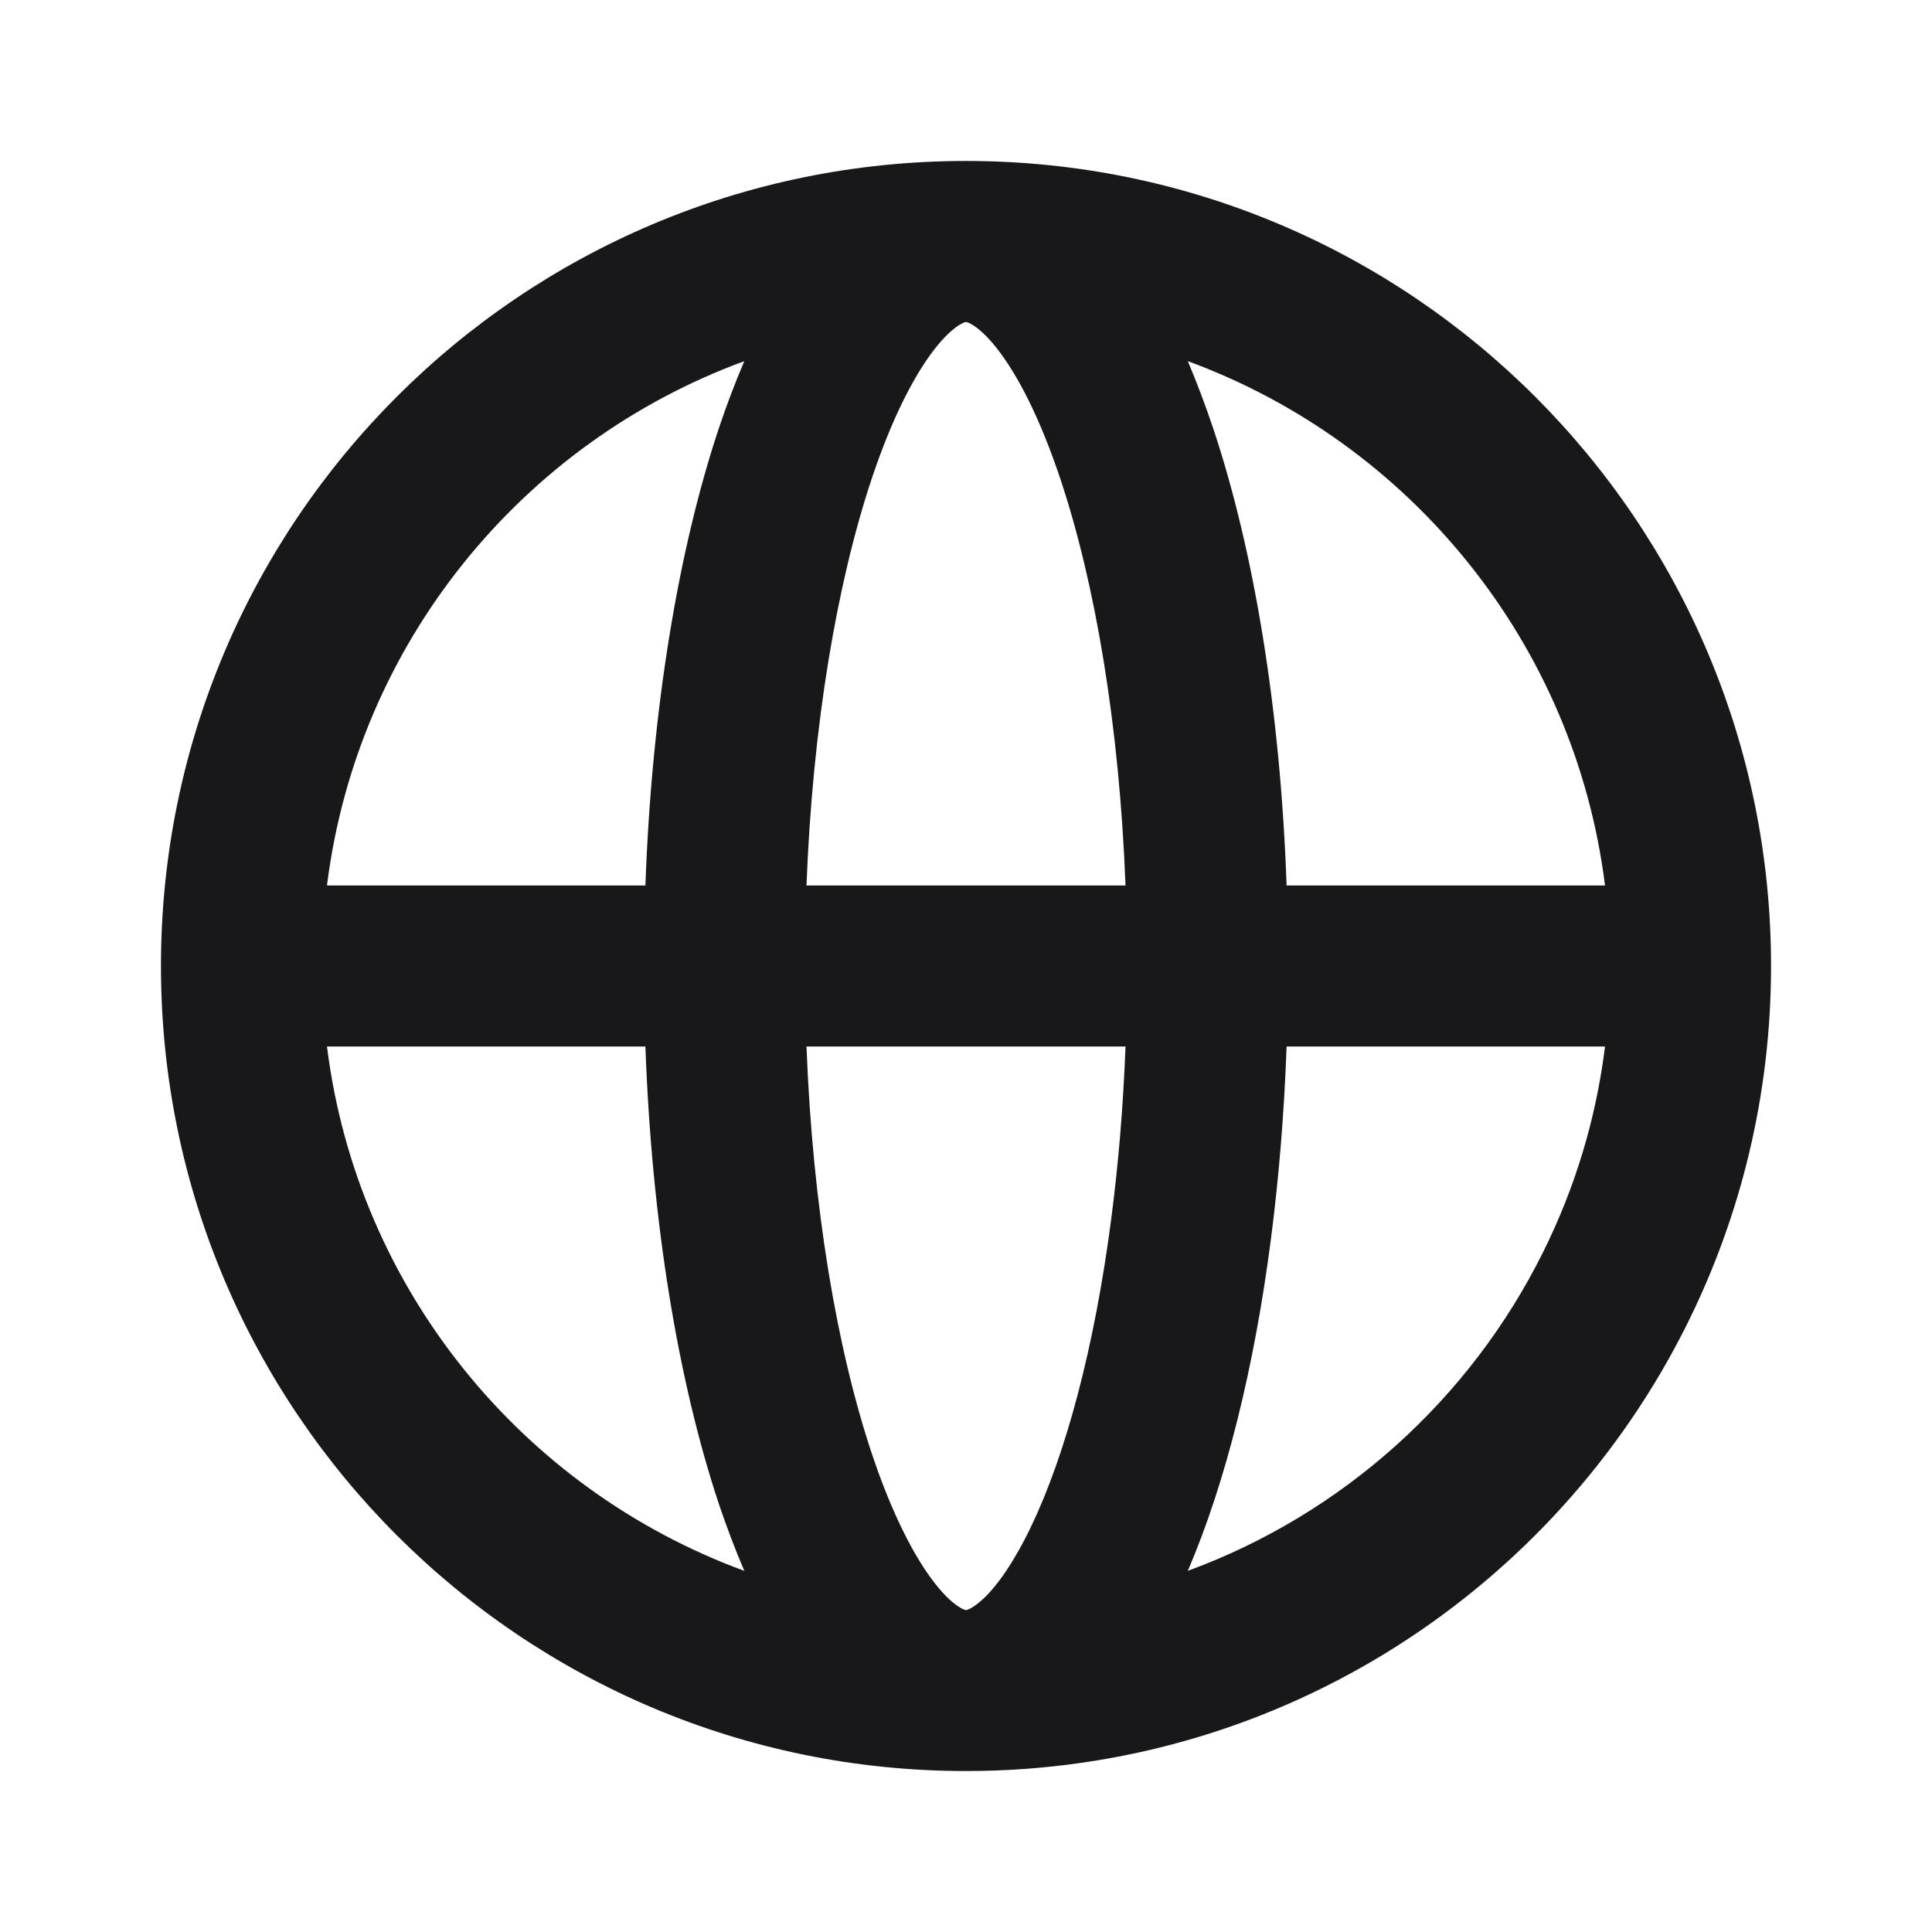 <svg width="16" height="16" viewBox="0 0 16 16" fill="none" xmlns="http://www.w3.org/2000/svg">
<path fill-rule="evenodd" clip-rule="evenodd" d="M2.708 7.333H5.345C5.397 5.884 5.615 4.563 5.953 3.547C6.018 3.354 6.088 3.168 6.164 2.991C4.323 3.666 2.958 5.327 2.708 7.333ZM8 1.333C4.318 1.333 1.333 4.318 1.333 8C1.333 11.682 4.318 14.667 8 14.667C10.619 14.667 12.883 13.157 13.973 10.963C14.417 10.07 14.667 9.063 14.667 8C14.667 4.318 11.682 1.333 8 1.333ZM8 2.667C8 2.667 8 2.667 8 2.667C8.001 2.667 8.004 2.667 8.01 2.669C8.018 2.671 8.032 2.677 8.054 2.69C8.1 2.719 8.17 2.776 8.255 2.884C8.428 3.104 8.614 3.464 8.782 3.968C9.069 4.829 9.27 6.002 9.321 7.333H6.679C6.73 6.002 6.932 4.829 7.218 3.968C7.386 3.464 7.572 3.104 7.745 2.884C7.83 2.776 7.9 2.719 7.946 2.69C7.968 2.677 7.982 2.671 7.99 2.669C7.997 2.667 8 2.667 8 2.667ZM5.345 8.667H2.708C2.958 10.673 4.323 12.334 6.164 13.009C6.088 12.832 6.018 12.646 5.953 12.454C5.615 11.437 5.397 10.116 5.345 8.667ZM9.837 13.009C11.121 12.538 12.175 11.586 12.779 10.37C13.04 9.846 13.217 9.273 13.292 8.667H10.655C10.635 9.22 10.591 9.753 10.526 10.256C10.389 11.317 10.154 12.27 9.837 13.009ZM9.321 8.667C9.302 9.163 9.262 9.638 9.204 10.085C9.064 11.165 8.824 12.047 8.541 12.638C8.399 12.935 8.262 13.127 8.148 13.236C8.093 13.288 8.052 13.313 8.029 13.324C8.017 13.33 8.01 13.332 8.006 13.333C8.002 13.334 8.001 13.334 8 13.334C8 13.334 7.997 13.334 7.99 13.332C7.982 13.329 7.968 13.324 7.946 13.31C7.9 13.282 7.83 13.224 7.745 13.116C7.572 12.896 7.386 12.536 7.218 12.032C6.932 11.172 6.73 9.998 6.679 8.667H9.321ZM10.655 7.333C10.604 5.884 10.386 4.563 10.047 3.547C9.982 3.354 9.912 3.168 9.837 2.991C11.677 3.666 13.042 5.327 13.292 7.333H10.655Z" fill="#18181B"/>
</svg>

